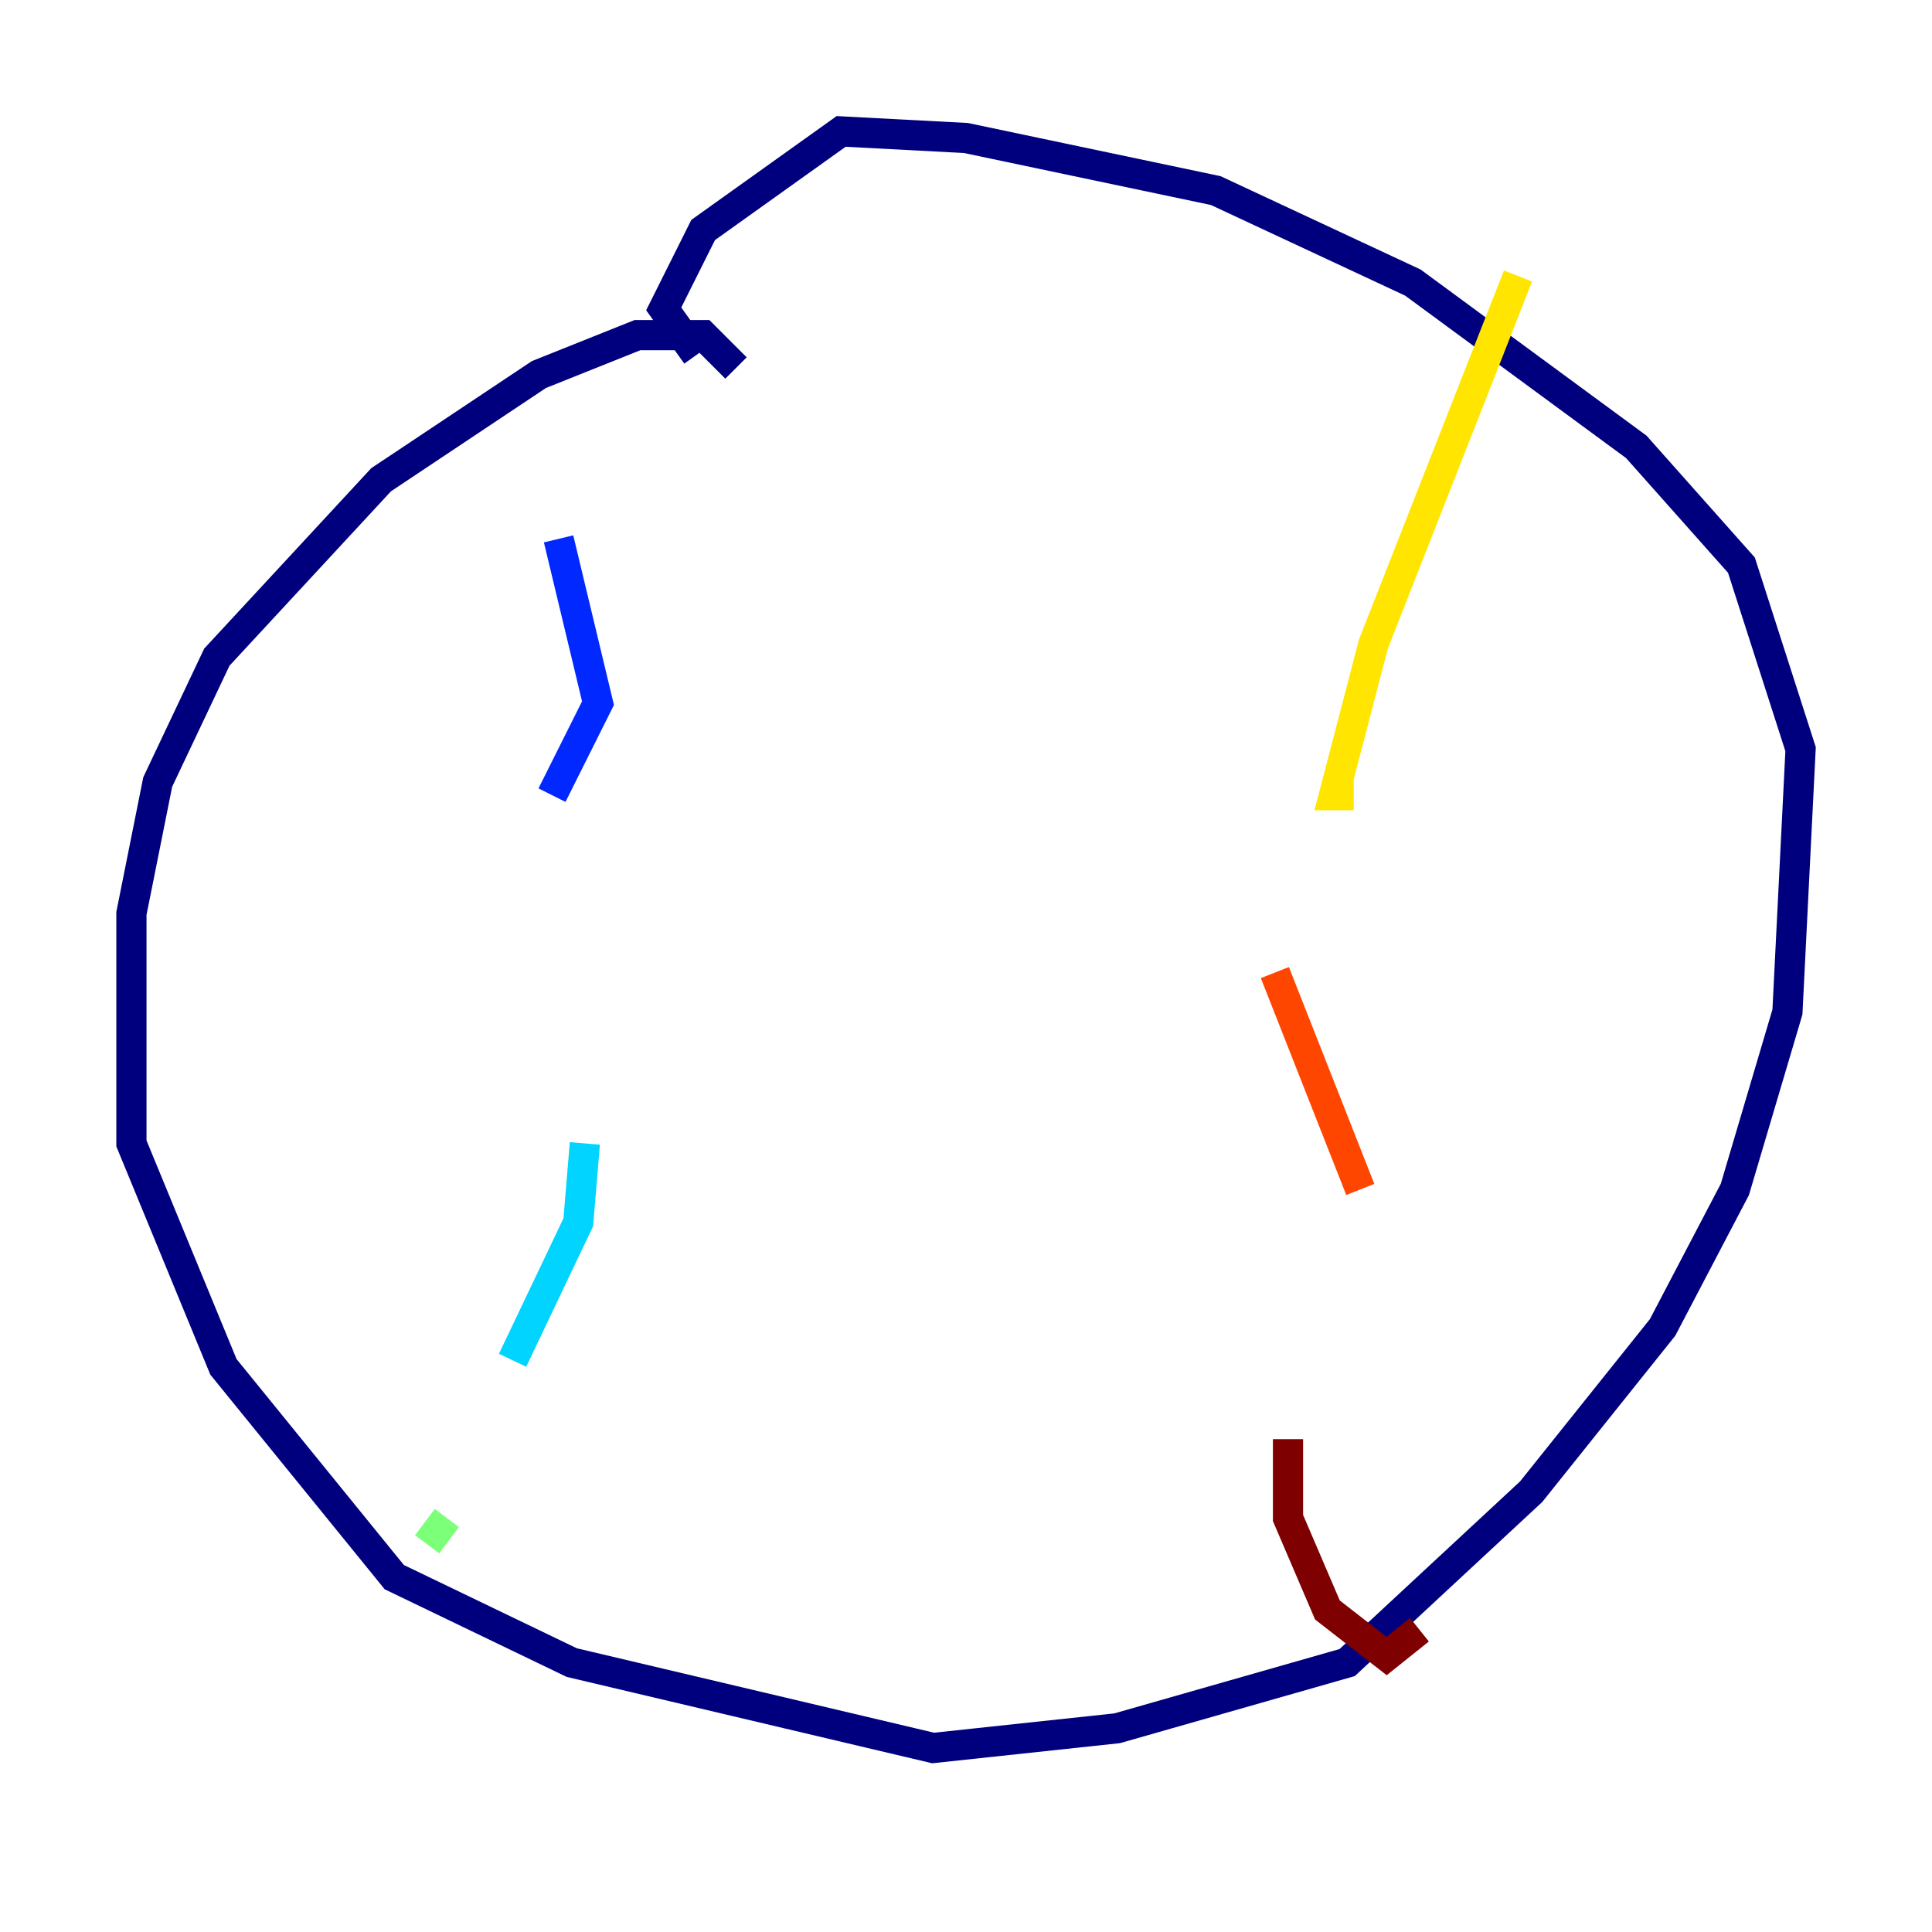 <?xml version="1.0" encoding="utf-8" ?>
<svg baseProfile="tiny" height="128" version="1.2" viewBox="0,0,128,128" width="128" xmlns="http://www.w3.org/2000/svg" xmlns:ev="http://www.w3.org/2001/xml-events" xmlns:xlink="http://www.w3.org/1999/xlink"><defs /><polyline fill="none" points="48.762,24.381 46.585,22.204 42.231,22.204 35.701,24.816 25.252,31.782 14.367,43.537 10.449,51.809 8.707,60.517 8.707,75.755 14.803,90.558 26.122,104.49 37.878,110.15 61.823,115.809 74.014,114.503 89.252,110.15 101.442,98.83 110.15,87.946 114.939,78.803 118.422,67.048 119.293,49.633 115.374,37.442 108.408,29.605 93.605,18.721 80.544,12.626 64.0,9.143 55.728,8.707 46.585,15.238 43.973,20.463 46.15,23.51" stroke="#00007f" stroke-width="2" /><polyline fill="none" points="37.007,35.701 39.619,46.585 36.571,52.68" stroke="#0028ff" stroke-width="2" /><polyline fill="none" points="38.748,75.755 38.313,80.98 33.959,90.122" stroke="#00d4ff" stroke-width="2" /><polyline fill="none" points="29.605,100.571 28.299,102.313" stroke="#7cff79" stroke-width="2" /><polyline fill="none" points="100.571,18.286 90.993,42.667 88.381,52.68 89.687,52.68" stroke="#ffe500" stroke-width="2" /><polyline fill="none" points="84.463,64.435 90.122,78.803" stroke="#ff4600" stroke-width="2" /><polyline fill="none" points="85.333,95.347 85.333,100.571 87.946,106.667 91.864,109.714 94.041,107.973" stroke="#7f0000" stroke-width="2" /></svg>